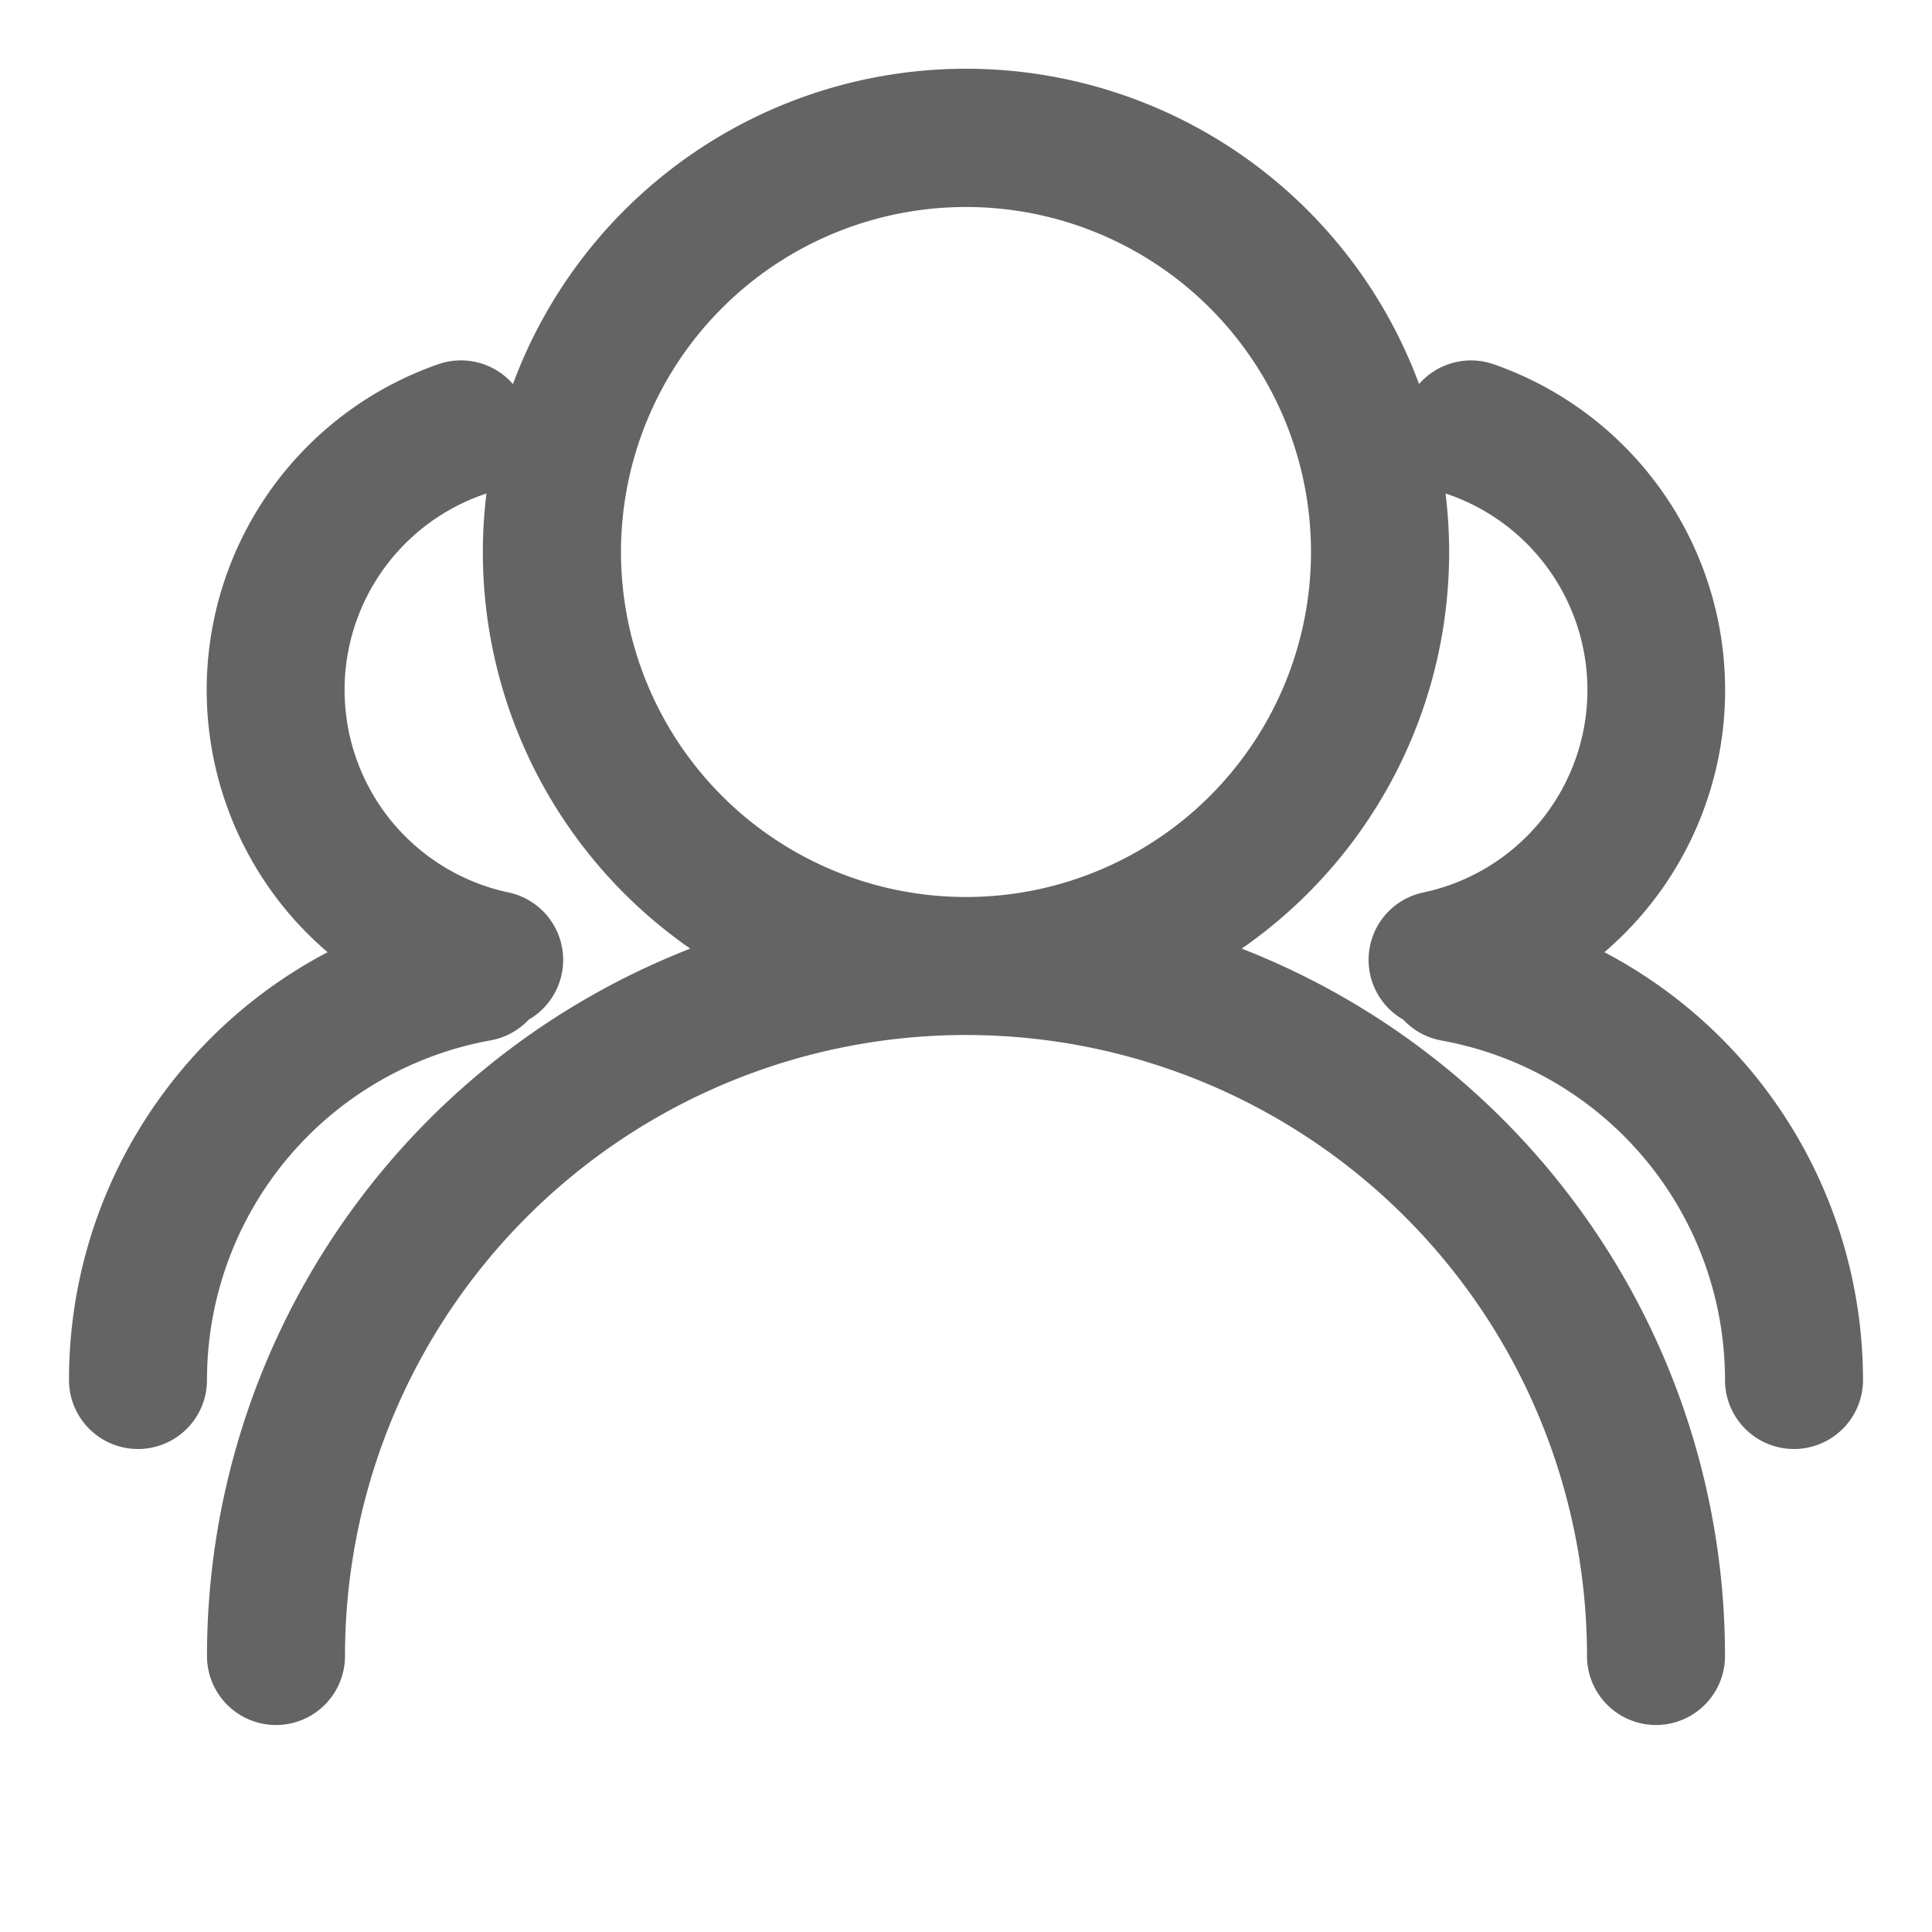 <?xml version="1.0" standalone="no"?><!DOCTYPE svg PUBLIC "-//W3C//DTD SVG 1.1//EN" "http://www.w3.org/Graphics/SVG/1.1/DTD/svg11.dtd"><svg t="1618890261270" class="icon" viewBox="0 0 1024 1024" version="1.1" xmlns="http://www.w3.org/2000/svg" p-id="4487" xmlns:xlink="http://www.w3.org/1999/xlink" width="20" height="20"><defs><style type="text/css"></style></defs><path d="M658.139 502.784A402.432 402.432 0 0 1 914.286 877.714a36.571 36.571 0 1 1-73.143 0 329.143 329.143 0 0 0-658.286 0 36.571 36.571 0 1 1-73.143 0 402.432 402.432 0 0 1 256.146-374.93 255.707 255.707 0 0 1-108.032-241.225 109.714 109.714 0 0 0 11.703 211.456 36.571 36.571 0 0 1 10.679 67.438 36.425 36.425 0 0 1-20.261 10.971A182.857 182.857 0 0 0 109.714 731.429a36.571 36.571 0 1 1-73.143 0c0-97.573 54.93-183.662 137.07-226.743a182.784 182.784 0 0 1 58.514-311.589 36.571 36.571 0 0 1 39.717 10.459 256.073 256.073 0 0 1 480.256 0 36.571 36.571 0 0 1 39.643-10.459 182.857 182.857 0 0 1 58.587 311.589A256.219 256.219 0 0 1 987.429 731.429a36.571 36.571 0 1 1-73.143 0 182.857 182.857 0 0 0-150.235-179.931 36.425 36.425 0 0 1-20.261-11.045 36.498 36.498 0 0 1 10.679-67.438 109.714 109.714 0 0 0 11.703-211.456 255.707 255.707 0 0 1-108.032 241.225zM329.143 292.571a182.857 182.857 0 1 0 365.714 0 182.857 182.857 0 0 0-365.714 0z" fill="#646464" p-id="4488"></path></svg>